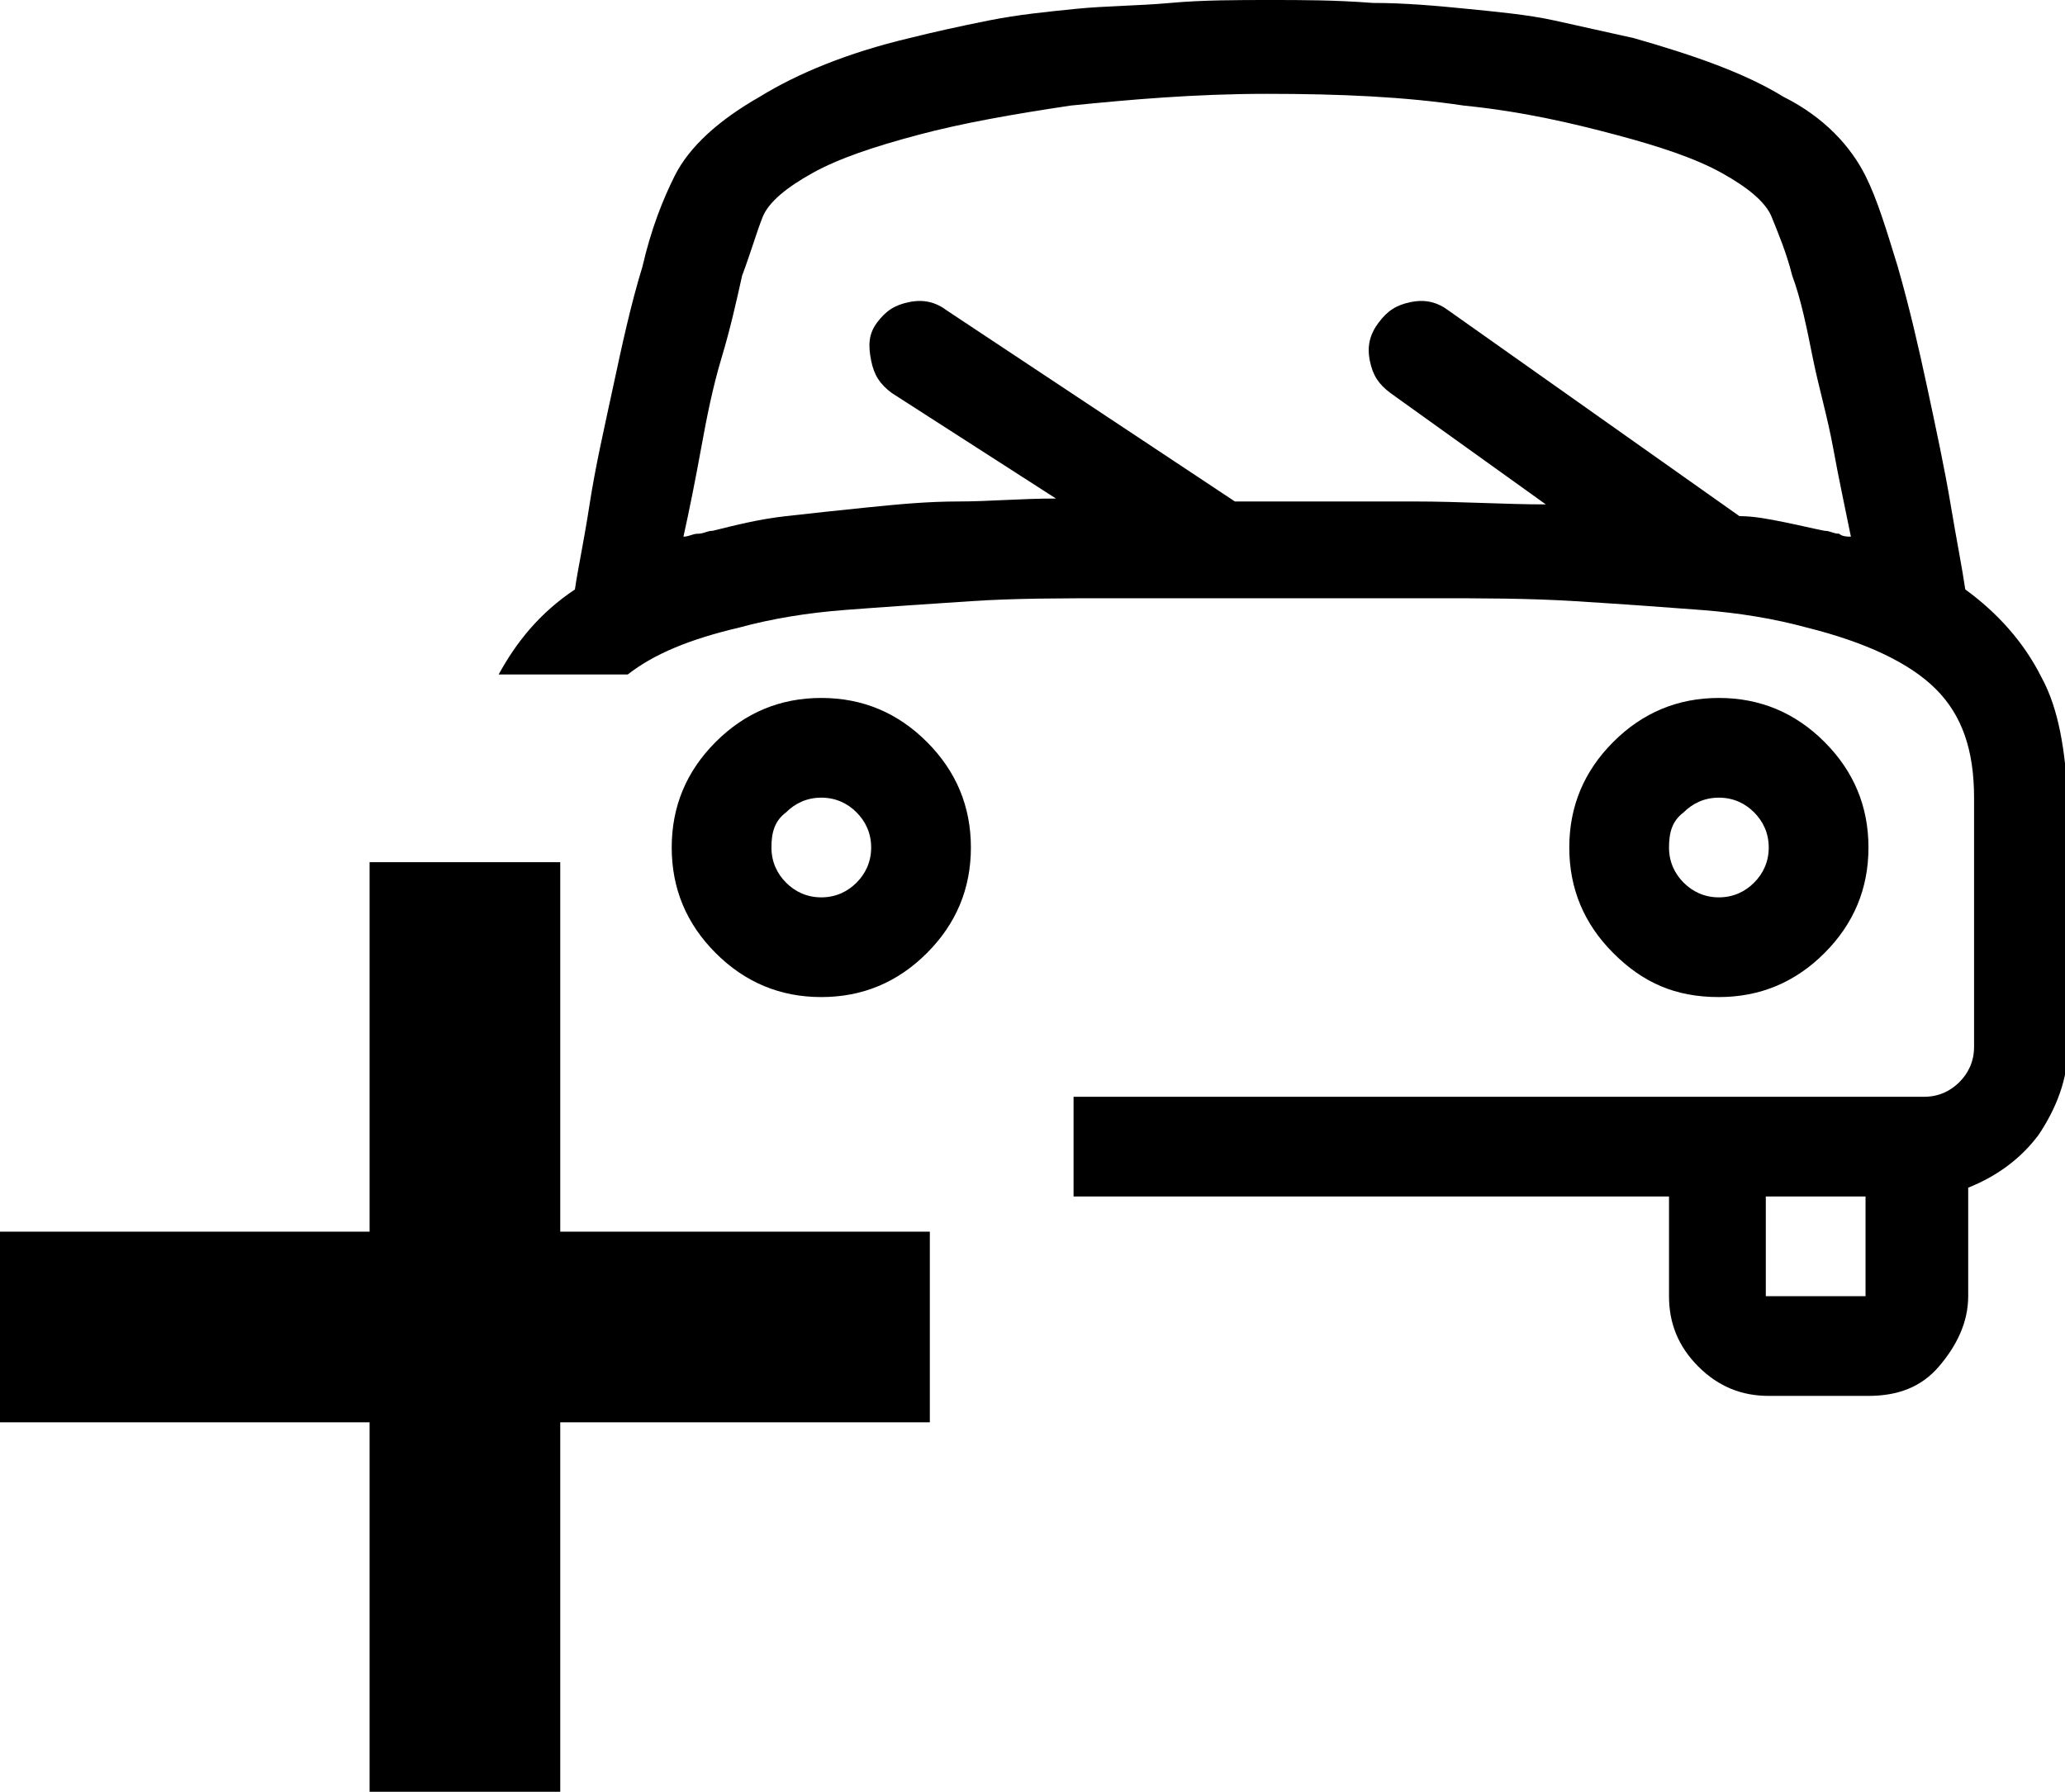 <?xml version="1.0" encoding="utf-8"?>
<!-- Generator: Adobe Illustrator 19.2.0, SVG Export Plug-In . SVG Version: 6.00 Build 0)  -->
<svg version="1.1" id="Layer_1" xmlns="http://www.w3.org/2000/svg" xmlns:xlink="http://www.w3.org/1999/xlink" x="0px" y="0px"
	 viewBox="0 0 70.4 61.1" enable-background="new 0 0 70.4 61.1" xml:space="preserve">
<g>
	<path d="M69.6,23.1c-0.6-1.2-1.5-2.2-2.6-3c-0.1-0.7-0.3-1.7-0.5-2.9c-0.2-1.2-0.5-2.6-0.8-4s-0.6-2.7-1-4.1
		c-0.4-1.3-0.7-2.3-1.1-3.1c-0.5-1-1.4-2-2.8-2.7c-1.3-0.8-3-1.4-5.1-2c-0.9-0.2-1.8-0.4-2.7-0.6s-2-0.3-3-0.4
		c-1-0.1-2.1-0.2-3.2-0.2C45.5,0,44.4,0,43.3,0S41,0,39.9,0.1c-1.1,0.1-2.2,0.1-3.2,0.2c-1,0.1-2,0.2-3,0.4s-1.9,0.4-2.7,0.6
		c-2.1,0.5-3.8,1.2-5.1,2C24.5,4.1,23.5,5,23,6c-0.4,0.8-0.8,1.8-1.1,3.1c-0.4,1.3-0.7,2.7-1,4.1s-0.6,2.7-0.8,4
		c-0.2,1.3-0.4,2.2-0.5,2.9c-1.2,0.8-2,1.8-2.6,2.9h4.4c0.9-0.7,2.1-1.2,3.8-1.6c1.1-0.3,2.3-0.5,3.6-0.6s2.8-0.2,4.3-0.3
		c1.5-0.1,3.1-0.1,4.9-0.1c1.7,0,3.5,0,5.4,0s3.6,0,5.4,0c1.7,0,3.3,0,4.9,0.1s3,0.2,4.3,0.3s2.5,0.3,3.6,0.6c2,0.5,3.5,1.2,4.4,2.1
		s1.3,2.1,1.3,3.7v8.5c0,0.5-0.2,0.9-0.5,1.2s-0.7,0.5-1.2,0.5H36.6v3.4h20.3v3.4c0,0.9,0.3,1.7,1,2.4s1.5,1,2.4,1h3.4
		c1,0,1.8-0.3,2.4-1s1-1.5,1-2.4v-3.7c1-0.4,1.8-1,2.4-1.8c0.6-0.9,1-1.9,1-3v-8.5C70.4,25.6,70.2,24.2,69.6,23.1z M62.7,18.2
		c-0.2,0-0.3-0.1-0.5-0.1c-0.5-0.1-0.9-0.2-1.4-0.3c-0.5-0.1-1-0.2-1.5-0.2l-9.9-7c-0.4-0.3-0.8-0.4-1.3-0.3
		c-0.5,0.1-0.8,0.3-1.1,0.7c-0.3,0.4-0.4,0.8-0.3,1.3c0.1,0.5,0.3,0.8,0.7,1.1l5.3,3.8c-1.4,0-2.9-0.1-4.5-0.1c-1.6,0-3.2,0-4.9,0
		c-0.2,0-0.4,0-0.6,0s-0.4,0-0.6,0l-9.8-6.5c-0.4-0.3-0.8-0.4-1.3-0.3c-0.5,0.1-0.8,0.3-1.1,0.7c-0.3,0.4-0.3,0.8-0.2,1.3
		s0.3,0.8,0.7,1.1L36,17c-1.2,0-2.3,0.1-3.3,0.1c-1.1,0-2.1,0.1-3.1,0.2c-1,0.1-1.9,0.2-2.8,0.3s-1.7,0.3-2.5,0.5
		c-0.2,0-0.3,0.1-0.5,0.1c-0.2,0-0.3,0.1-0.5,0.1c0.2-0.9,0.4-1.9,0.6-3s0.4-2.1,0.7-3.1s0.5-1.9,0.7-2.8c0.3-0.8,0.5-1.5,0.7-2
		c0.2-0.5,0.8-1,1.7-1.5s2.1-0.9,3.6-1.3c1.5-0.4,3.2-0.7,5.2-1c2-0.2,4.2-0.4,6.7-0.4s4.7,0.1,6.7,0.4c2,0.2,3.7,0.6,5.2,1
		s2.7,0.8,3.6,1.3s1.5,1,1.7,1.5c0.2,0.5,0.5,1.2,0.7,2c0.3,0.8,0.5,1.8,0.7,2.8s0.5,2,0.7,3.1s0.4,2,0.6,3
		C63,18.3,62.8,18.3,62.7,18.2z M63.6,44.2h-3.4v-3.4h3.4V44.2z"/>
	<path d="M24.4,32.5c1,1,2.2,1.5,3.6,1.5c1.4,0,2.6-0.5,3.6-1.5c1-1,1.5-2.2,1.5-3.6c0-1.4-0.5-2.6-1.5-3.6
		c-1-1-2.2-1.5-3.6-1.5c-1.4,0-2.6,0.5-3.6,1.5s-1.5,2.2-1.5,3.6C22.9,30.3,23.4,31.5,24.4,32.5z M26.8,27.7
		c0.3-0.3,0.7-0.5,1.2-0.5s0.9,0.2,1.2,0.5s0.5,0.7,0.5,1.2s-0.2,0.9-0.5,1.2s-0.7,0.5-1.2,0.5s-0.9-0.2-1.2-0.5s-0.5-0.7-0.5-1.2
		S26.4,28,26.8,27.7z"/>
	<path d="M58.6,34c1.4,0,2.6-0.5,3.6-1.5s1.5-2.2,1.5-3.6c0-1.4-0.5-2.6-1.5-3.6s-2.2-1.5-3.6-1.5
		c-1.4,0-2.6,0.5-3.6,1.5s-1.5,2.2-1.5,3.6c0,1.4,0.5,2.6,1.5,3.6S57.1,34,58.6,34z M57.4,27.7c0.3-0.3,0.7-0.5,1.2-0.5
		s0.9,0.2,1.2,0.5s0.5,0.7,0.5,1.2s-0.2,0.9-0.5,1.2s-0.7,0.5-1.2,0.5s-0.9-0.2-1.2-0.5s-0.5-0.7-0.5-1.2S57,28,57.4,27.7z"/>
	<polygon points="31.7,42 19.1,42 19.1,29.4 12.6,29.4 12.6,42 0,42 0,48.5 12.6,48.5 12.6,61.1 19.1,61.1 
		19.1,48.5 31.7,48.5 	"/>
</g>
</svg>
